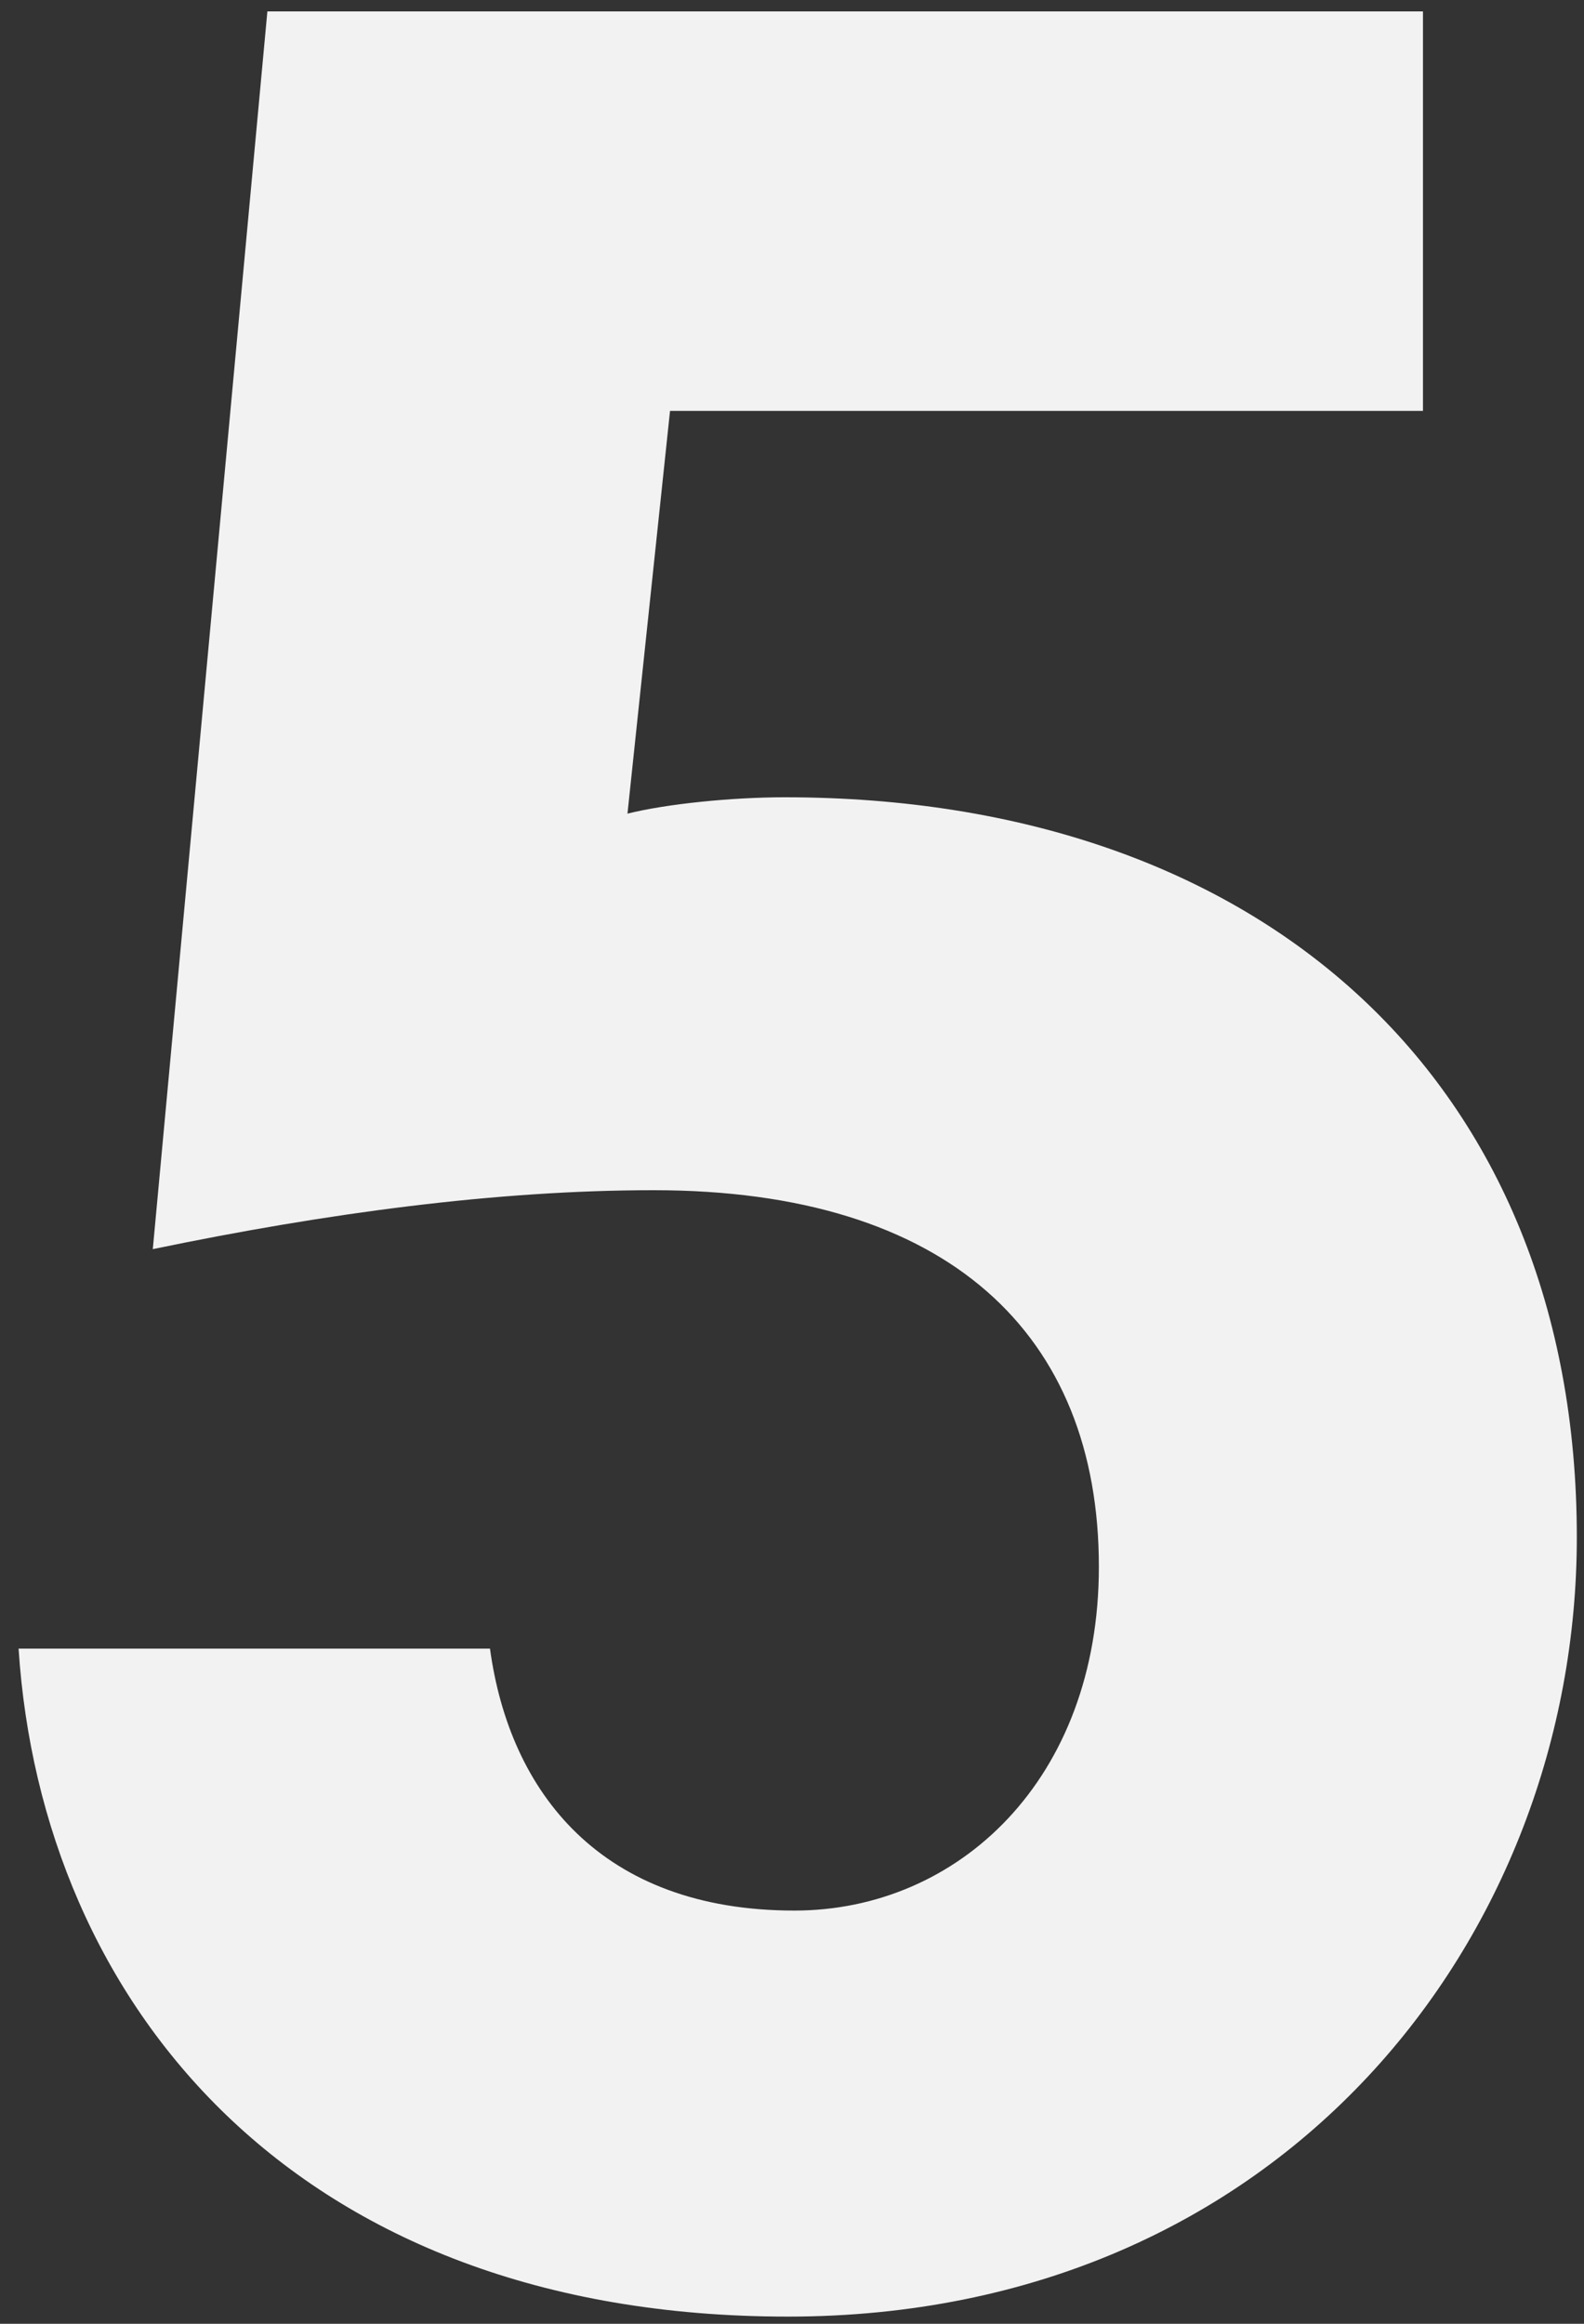 <svg width="60" height="88" viewBox="0 0 60 88" fill="none" xmlns="http://www.w3.org/2000/svg">
<rect x="0" y="0" width="60" height="88" fill="#333333" stroke="none"/>
<path d="M25.38 15.56L23.768 30.812C25.256 30.44 27.736 30.192 29.72 30.192C47.824 30.192 59.728 40.98 59.728 58.216C59.728 73.344 48.568 87.728 29.844 87.728C11.12 87.728 1.572 75.824 0.704 62.432H18.56C19.304 67.888 22.776 72.352 30.092 72.352C36.292 72.352 41.624 67.392 41.624 59.332C41.624 50.528 35.92 45.072 24.76 45.072C18.808 45.072 12.36 45.94 5.788 47.304L10.128 0.432H53.9V15.56H25.38Z" fill="#F2F2F2"/>
</svg>

